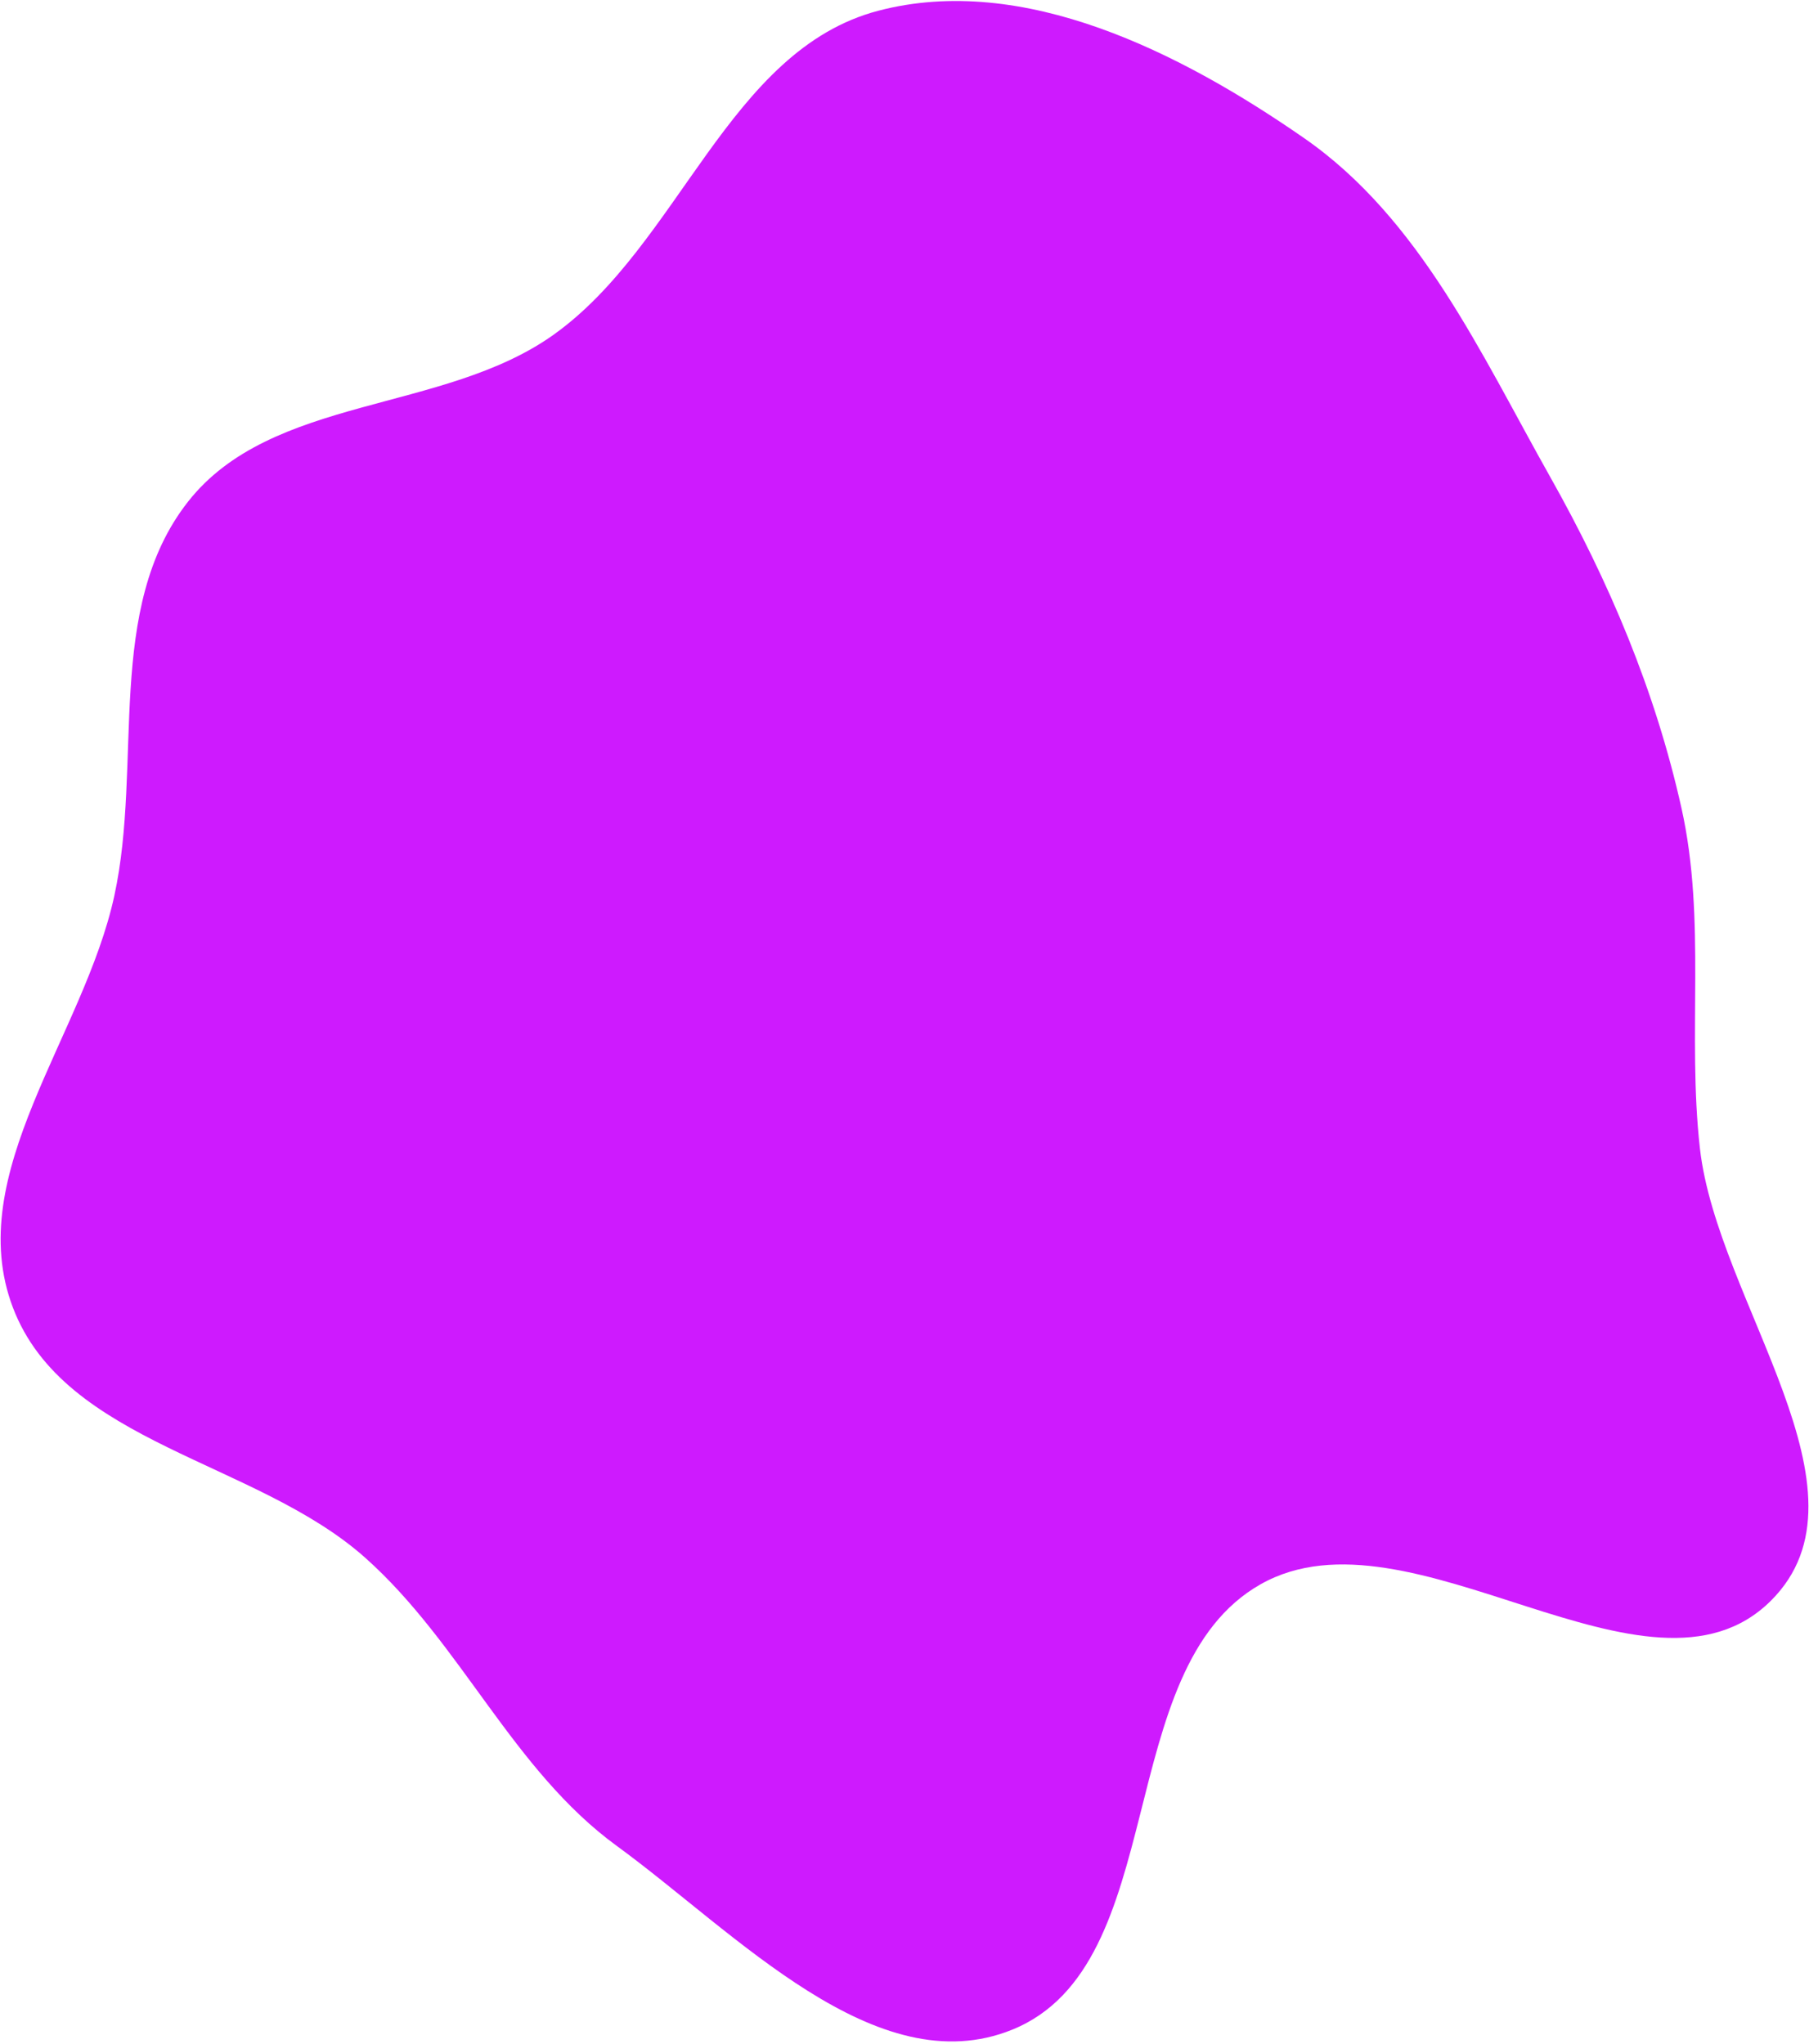 <svg width="553" height="625" viewBox="0 0 553 625" fill="none" xmlns="http://www.w3.org/2000/svg">
<path fill-rule="evenodd" clip-rule="evenodd" d="M57.412 153.458C82.976 120.799 135.362 126.427 169.157 102.384C207.75 74.926 222.674 15.3 268.489 3.285C312.842 -8.346 360.957 16.064 398.629 42.206C434.146 66.852 452.678 108.155 473.894 145.822C491.936 177.853 506.02 211.185 514.019 247.067C521.671 281.391 515.719 316.146 519.654 351.091C524.942 398.057 574.857 456.126 541.309 489.416C503.926 526.511 431.223 458.411 385.379 484.331C339.573 510.23 358.229 600.668 309.485 620.488C267.8 637.438 224.936 590.867 188.576 564.356C156.676 541.097 141.129 502.529 111.664 476.253C78.364 446.557 19.733 441.411 3.922 399.688C-11.584 358.769 25.666 316.589 34.956 273.828C43.73 233.436 31.934 186.006 57.412 153.458Z" fill="#CE1AFE"/>
</svg>
